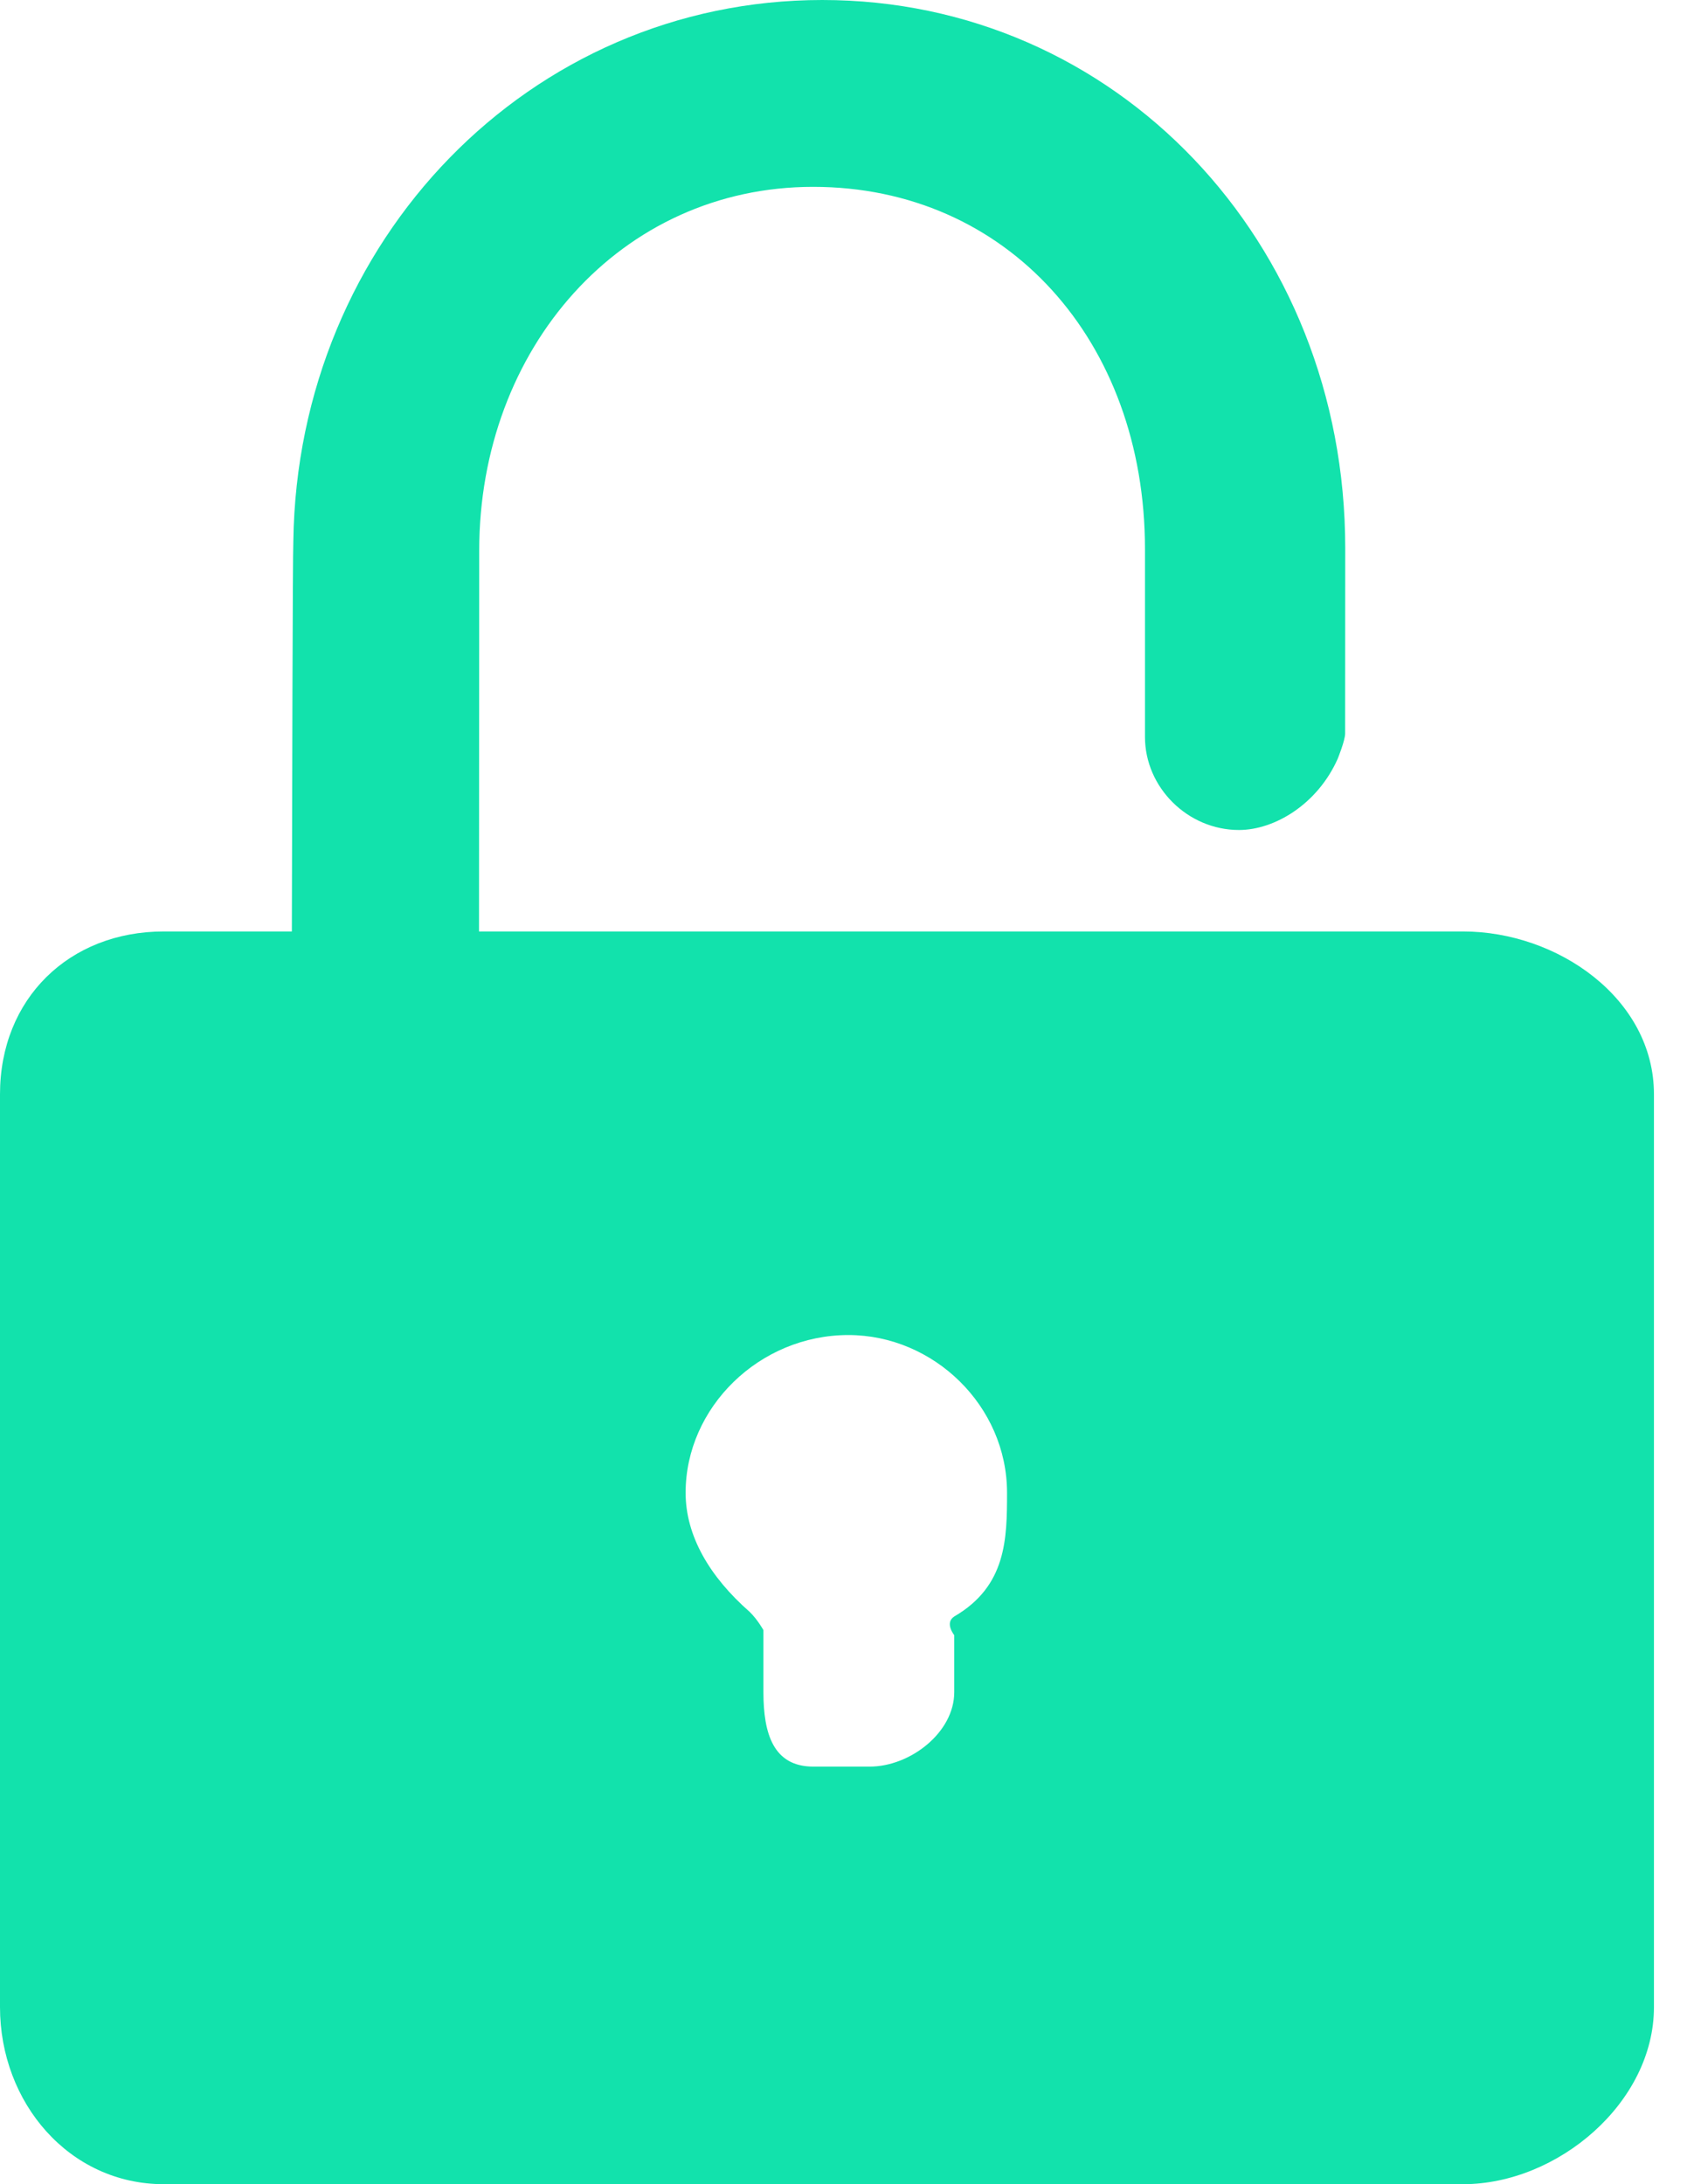 <?xml version="1.0" encoding="UTF-8"?>
<svg width="17px" height="22px" viewBox="0 0 17 22" version="1.1" xmlns="http://www.w3.org/2000/svg" xmlns:xlink="http://www.w3.org/1999/xlink">
    <!-- Generator: Sketch 49.3 (51167) - http://www.bohemiancoding.com/sketch -->
    <title>Shape</title>
    <desc>Created with Sketch.</desc>
    <defs></defs>
    <g id="登录/修改密码" stroke="none" stroke-width="1" fill="none" fill-rule="evenodd">
        <g id="修改密码" transform="translate(-266, -156)" fill="#12E2AC" fill-rule="nonzero">
            <g id="内容" transform="translate(240, 140)">
                <g id="模块标题" transform="translate(0, 15)">
                    <g id="修改密码" transform="translate(26, 1)">
                        <path d="M14.743,9.382 L4.827,9.382 L4.829,5.546 C4.829,3.506 6.257,1.882 8.194,1.882 C10.151,1.882 11.538,3.436 11.538,5.531 L11.538,7.423 C11.538,7.931 11.968,8.36 12.485,8.36 C12.846,8.36 13.277,8.099 13.48,7.643 C13.48,7.643 13.555,7.458 13.555,7.389 L13.556,5.521 C13.556,2.43 11.242,0 8.286,0 C5.339,0 2.998,2.422 2.956,5.448 C2.949,5.581 2.944,8.088 2.941,9.382 L1.651,9.382 C0.697,9.382 0,10.059 0,11.022 L0,20.216 C0,21.179 0.697,22 1.651,22 L14.743,22 C15.696,22 16.667,21.179 16.667,20.216 L16.667,11.022 C16.667,10.059 15.697,9.382 14.743,9.382 Z M9.619,16.28 C9.514,16.344 9.616,16.47 9.616,16.47 L9.616,17.044 C9.616,17.451 9.171,17.794 8.764,17.794 L8.196,17.794 C7.794,17.794 7.693,17.464 7.693,17.044 L7.693,16.419 C7.693,16.419 7.635,16.314 7.555,16.236 C7.149,15.88 6.909,15.468 6.909,15.036 C6.909,14.175 7.653,13.447 8.549,13.447 C9.408,13.447 10.148,14.16 10.148,15.036 C10.148,15.5 10.142,15.974 9.619,16.28 Z" id="Shape"></path>
                    </g>
                </g>
            </g>
        </g>
    </g>
</svg>